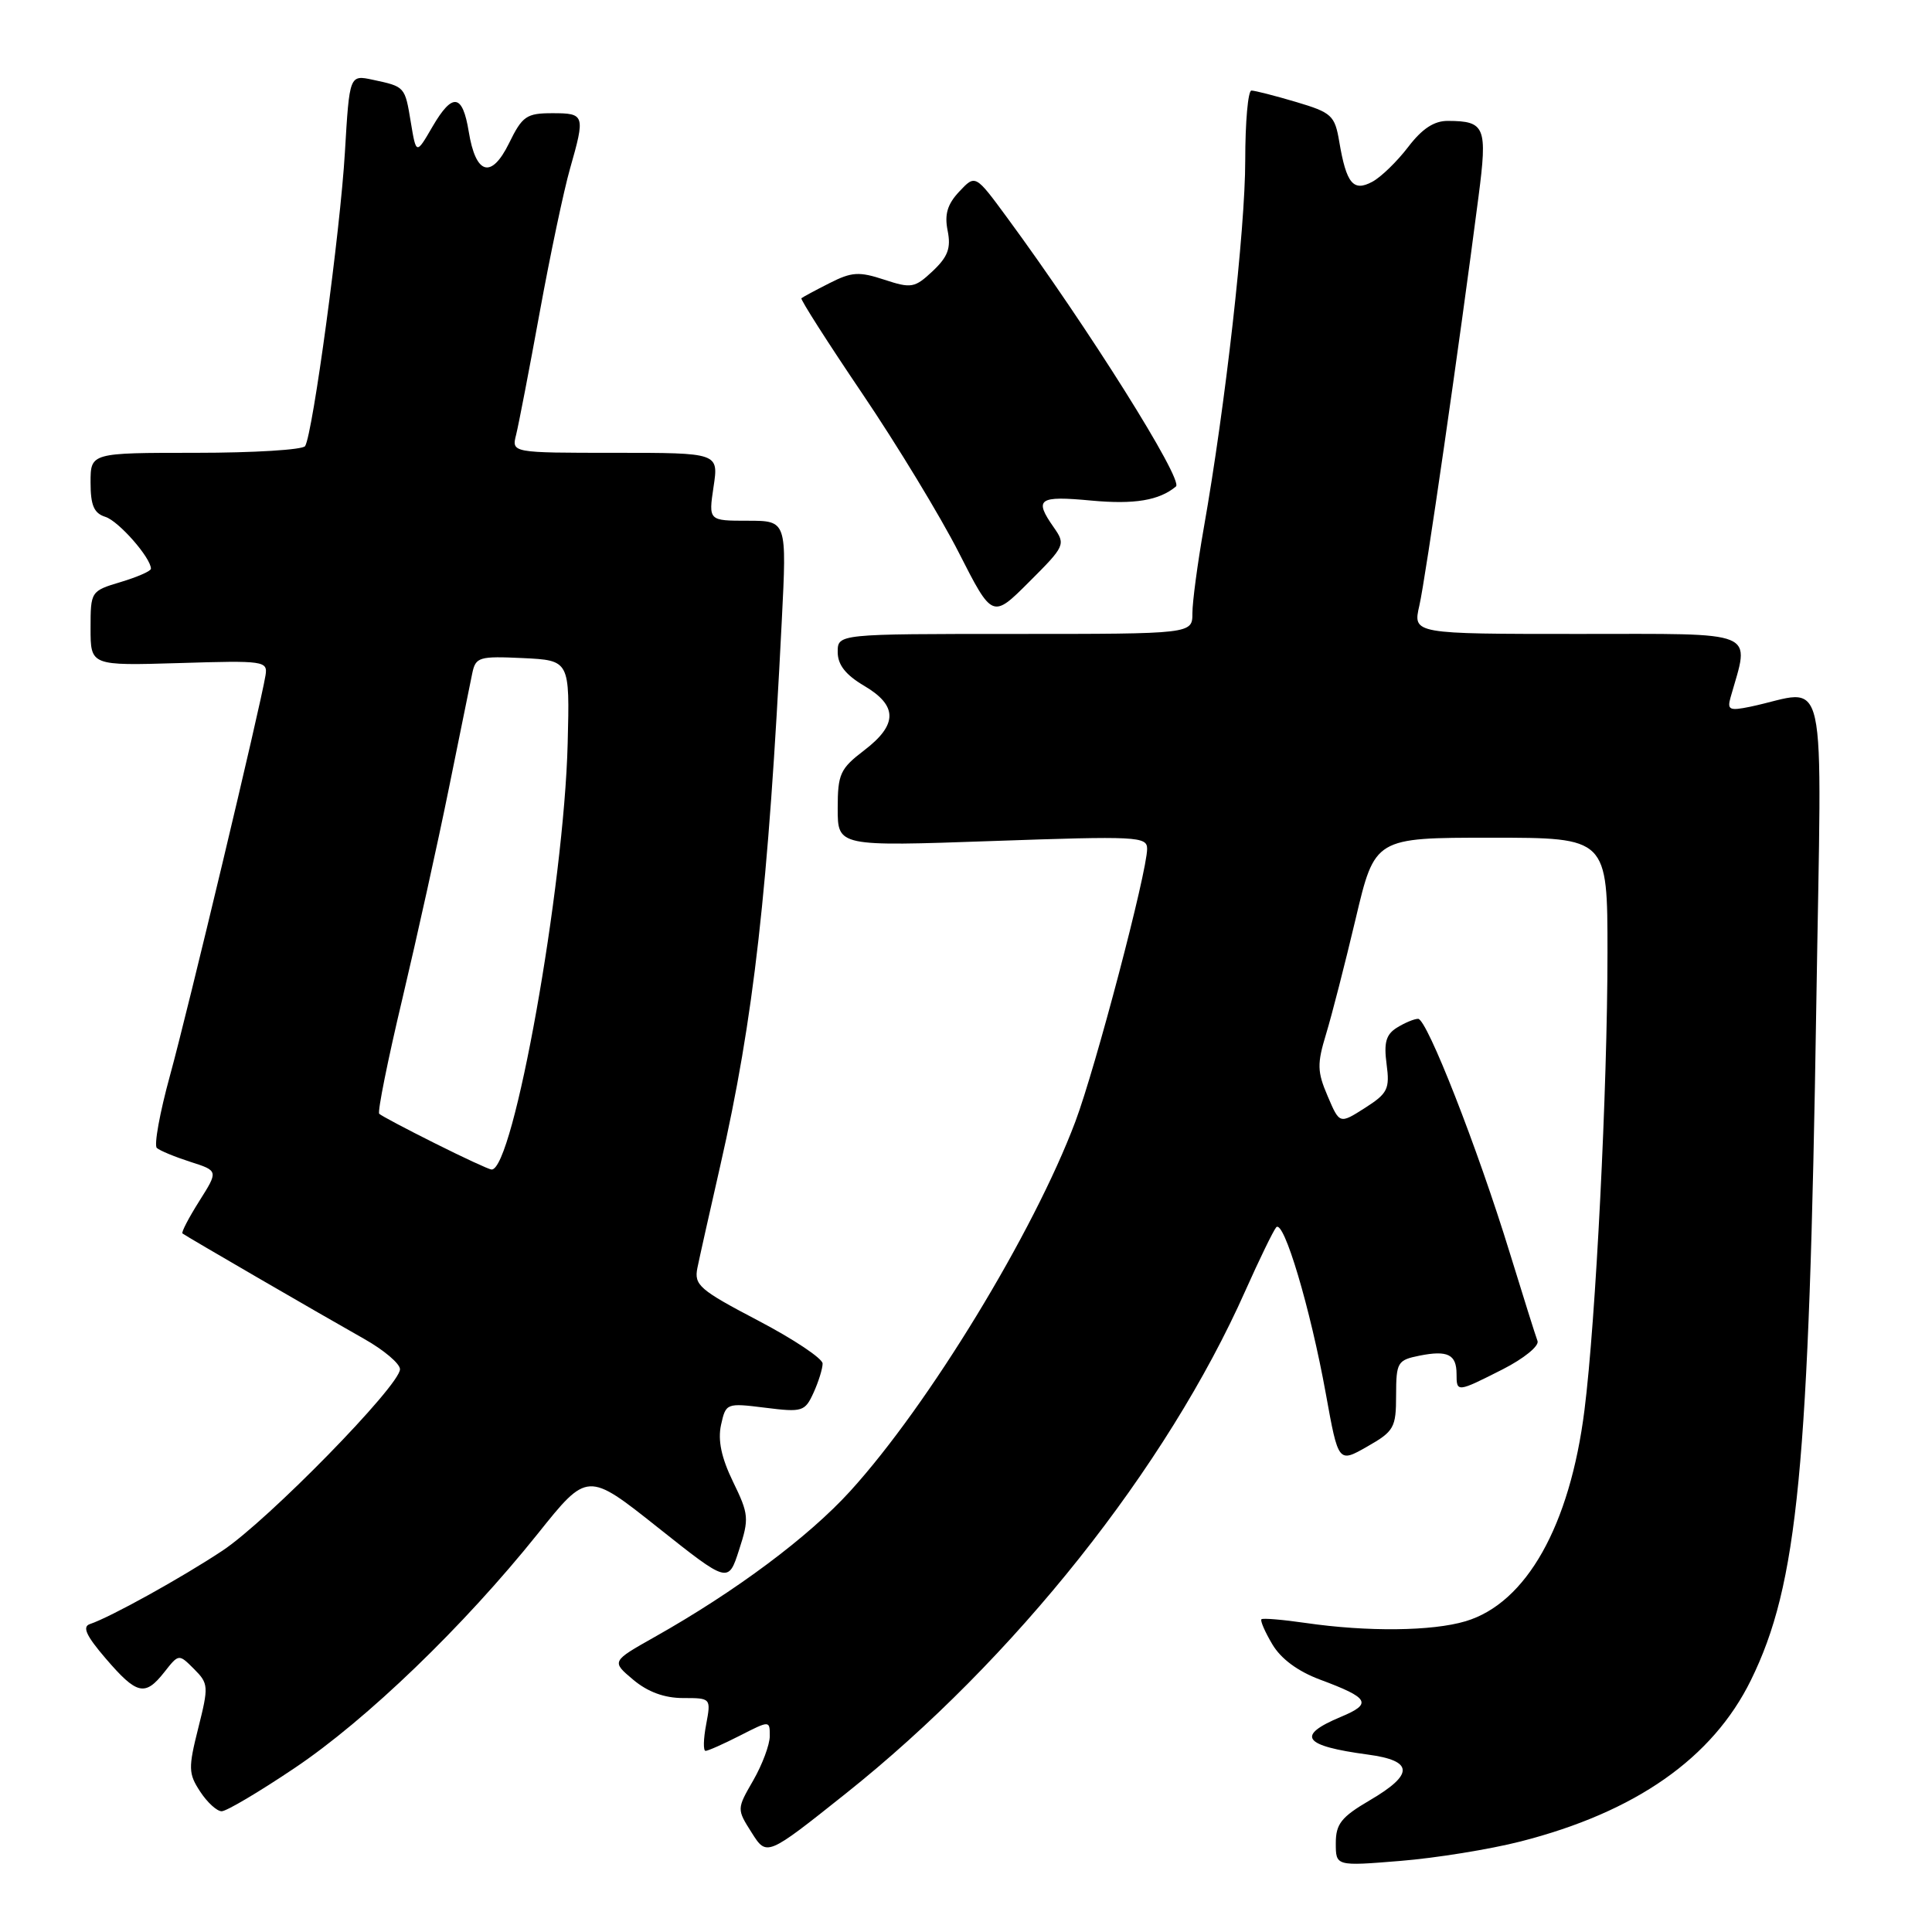 <?xml version="1.0" encoding="UTF-8" standalone="no"?>
<!DOCTYPE svg PUBLIC "-//W3C//DTD SVG 1.1//EN" "http://www.w3.org/Graphics/SVG/1.1/DTD/svg11.dtd" >
<svg xmlns="http://www.w3.org/2000/svg" xmlns:xlink="http://www.w3.org/1999/xlink" version="1.1" viewBox="0 0 256 256">
 <g >
 <path fill="currentColor"
d=" M 201.46 244.01 C 216.73 240.11 226.92 232.97 232.00 222.64 C 238.23 209.96 239.71 194.63 240.67 133.09 C 241.39 86.81 242.42 91.46 231.89 93.65 C 229.16 94.21 228.84 94.06 229.31 92.40 C 231.87 83.38 233.35 84.00 209.18 84.00 C 187.21 84.00 187.21 84.00 188.07 80.25 C 188.88 76.77 193.39 45.56 195.91 26.06 C 197.11 16.82 196.80 16.04 191.87 16.02 C 190.03 16.00 188.44 17.05 186.58 19.49 C 185.12 21.40 182.98 23.48 181.83 24.09 C 179.31 25.44 178.40 24.33 177.46 18.78 C 176.87 15.29 176.47 14.92 171.73 13.51 C 168.93 12.68 166.27 12.00 165.82 12.00 C 165.37 12.00 165.00 16.16 165.00 21.25 C 165.00 30.45 162.37 53.76 159.50 70.00 C 158.68 74.67 158.00 79.74 158.00 81.25 C 158.00 84.00 158.00 84.00 134.50 84.00 C 111.00 84.00 111.00 84.00 111.00 86.40 C 111.00 88.09 112.05 89.42 114.50 90.87 C 118.97 93.50 118.97 96.02 114.50 99.43 C 111.32 101.86 111.00 102.56 111.00 107.13 C 111.00 112.16 111.00 112.16 131.50 111.44 C 150.65 110.77 152.00 110.83 152.00 112.47 C 152.00 115.54 145.17 141.49 142.49 148.62 C 136.96 163.32 123.06 186.14 112.67 197.57 C 107.14 203.65 97.51 210.84 86.76 216.90 C 81.01 220.14 81.01 220.14 83.90 222.57 C 85.83 224.19 88.03 225.00 90.51 225.00 C 94.21 225.00 94.22 225.01 93.57 228.50 C 93.20 230.43 93.17 232.00 93.49 232.00 C 93.82 232.00 95.86 231.09 98.04 229.98 C 102.00 227.96 102.00 227.96 102.00 230.03 C 102.00 231.17 101.01 233.82 99.81 235.91 C 97.62 239.71 97.62 239.71 99.61 242.85 C 101.60 245.99 101.60 245.99 112.05 237.67 C 134.41 219.87 154.61 194.46 165.03 171.00 C 166.87 166.88 168.70 163.11 169.10 162.63 C 170.09 161.47 173.63 173.35 175.68 184.68 C 177.34 193.86 177.34 193.86 181.16 191.68 C 184.72 189.65 184.99 189.18 184.99 184.88 C 185.00 180.50 185.17 180.22 188.10 179.63 C 191.82 178.89 193.00 179.47 193.00 182.06 C 193.00 184.52 193.06 184.51 199.12 181.44 C 201.91 180.02 203.97 178.35 203.73 177.69 C 203.48 177.04 201.83 171.78 200.05 166.00 C 195.77 152.07 189.08 135.00 187.91 135.00 C 187.39 135.00 186.13 135.53 185.10 136.17 C 183.65 137.07 183.35 138.16 183.73 141.00 C 184.17 144.30 183.88 144.88 180.86 146.81 C 177.50 148.95 177.50 148.95 175.92 145.24 C 174.53 142.00 174.51 140.97 175.71 137.02 C 176.47 134.53 178.23 127.66 179.63 121.75 C 182.17 111.00 182.17 111.00 197.58 111.00 C 213.00 111.00 213.00 111.00 213.00 126.25 C 213.00 144.17 211.45 174.99 209.95 186.85 C 208.02 202.16 202.25 212.41 194.21 214.82 C 189.77 216.15 181.18 216.24 173.00 215.05 C 169.97 214.61 167.34 214.39 167.15 214.56 C 166.96 214.72 167.60 216.21 168.58 217.86 C 169.72 219.80 171.97 221.46 174.92 222.56 C 181.45 224.99 181.87 225.74 177.68 227.49 C 171.68 230.00 172.64 231.33 181.25 232.49 C 187.32 233.30 187.40 235.10 181.50 238.55 C 177.73 240.76 177.00 241.68 177.00 244.23 C 177.00 247.28 177.00 247.28 185.56 246.58 C 190.27 246.20 197.43 245.04 201.46 244.01 Z  M 39.00 234.30 C 48.59 227.87 61.43 215.49 71.24 203.25 C 77.84 194.99 77.84 194.99 87.17 202.40 C 96.50 209.81 96.50 209.81 97.93 205.37 C 99.28 201.22 99.23 200.65 97.13 196.34 C 95.58 193.15 95.10 190.84 95.54 188.81 C 96.18 185.92 96.25 185.89 101.39 186.53 C 106.32 187.15 106.66 187.04 107.80 184.54 C 108.46 183.09 109.00 181.35 109.00 180.68 C 109.00 180.01 105.15 177.44 100.45 174.98 C 92.67 170.90 91.95 170.28 92.41 168.00 C 92.69 166.62 94.05 160.55 95.43 154.50 C 99.88 134.98 101.80 117.94 103.59 82.25 C 104.26 69.00 104.26 69.00 99.07 69.00 C 93.88 69.00 93.88 69.00 94.55 64.50 C 95.23 60.00 95.23 60.00 81.51 60.00 C 67.78 60.00 67.78 60.00 68.39 57.60 C 68.72 56.28 70.13 48.97 71.52 41.35 C 72.91 33.73 74.72 25.18 75.53 22.35 C 77.56 15.23 77.49 15.00 73.20 15.00 C 69.76 15.00 69.21 15.38 67.45 18.98 C 65.10 23.76 63.04 23.16 62.11 17.44 C 61.29 12.42 59.96 12.24 57.32 16.76 C 55.15 20.50 55.15 20.50 54.44 16.23 C 53.65 11.45 53.69 11.49 49.40 10.57 C 46.31 9.91 46.31 9.91 45.70 20.20 C 45.09 30.59 41.45 57.46 40.43 59.11 C 40.13 59.60 33.61 60.00 25.94 60.00 C 12.00 60.00 12.00 60.00 12.00 63.93 C 12.00 66.97 12.45 68.01 13.97 68.49 C 15.73 69.05 20.00 73.92 20.00 75.36 C 20.00 75.67 18.20 76.46 16.00 77.12 C 12.03 78.31 12.00 78.36 12.00 83.26 C 12.00 88.21 12.00 88.21 23.75 87.86 C 35.04 87.51 35.49 87.58 35.18 89.50 C 34.52 93.58 24.89 133.92 22.52 142.53 C 21.17 147.44 20.39 151.75 20.78 152.11 C 21.18 152.47 23.17 153.29 25.22 153.95 C 28.94 155.14 28.94 155.14 26.40 159.16 C 25.00 161.38 24.00 163.30 24.18 163.44 C 24.63 163.80 42.49 174.16 48.25 177.41 C 50.86 178.88 53.00 180.69 53.00 181.43 C 53.00 183.58 35.49 201.48 29.48 205.47 C 24.08 209.05 14.65 214.28 11.91 215.20 C 10.87 215.55 11.43 216.76 14.00 219.75 C 18.13 224.56 19.21 224.82 21.77 221.57 C 23.69 219.13 23.69 219.13 25.71 221.15 C 27.64 223.08 27.66 223.45 26.27 228.98 C 24.94 234.27 24.96 235.01 26.52 237.39 C 27.46 238.83 28.74 240.00 29.37 240.00 C 29.99 240.01 34.33 237.44 39.00 234.30 Z  M 139.63 69.88 C 136.98 66.10 137.58 65.67 144.62 66.33 C 150.32 66.86 153.61 66.31 155.82 64.46 C 156.85 63.60 144.15 43.38 133.43 28.81 C 129.24 23.11 129.24 23.11 127.11 25.38 C 125.53 27.06 125.13 28.41 125.57 30.58 C 126.03 32.88 125.60 34.02 123.59 35.92 C 121.20 38.16 120.76 38.24 117.17 37.06 C 113.83 35.96 112.86 36.02 109.91 37.52 C 108.03 38.47 106.36 39.37 106.19 39.52 C 106.03 39.66 109.65 45.34 114.25 52.14 C 118.85 58.94 124.61 68.43 127.05 73.23 C 131.50 81.97 131.50 81.97 136.38 77.09 C 141.13 72.35 141.22 72.15 139.63 69.88 Z  M 57.60 151.48 C 53.80 149.58 50.49 147.83 50.25 147.58 C 50.00 147.34 51.38 140.47 53.32 132.32 C 55.25 124.17 58.02 111.65 59.47 104.50 C 60.92 97.35 62.32 90.47 62.58 89.20 C 63.03 87.06 63.49 86.93 69.28 87.20 C 75.50 87.50 75.50 87.50 75.22 98.50 C 74.74 117.54 68.02 155.12 65.13 154.97 C 64.78 154.95 61.39 153.38 57.60 151.48 Z "/>
</g>
</svg>